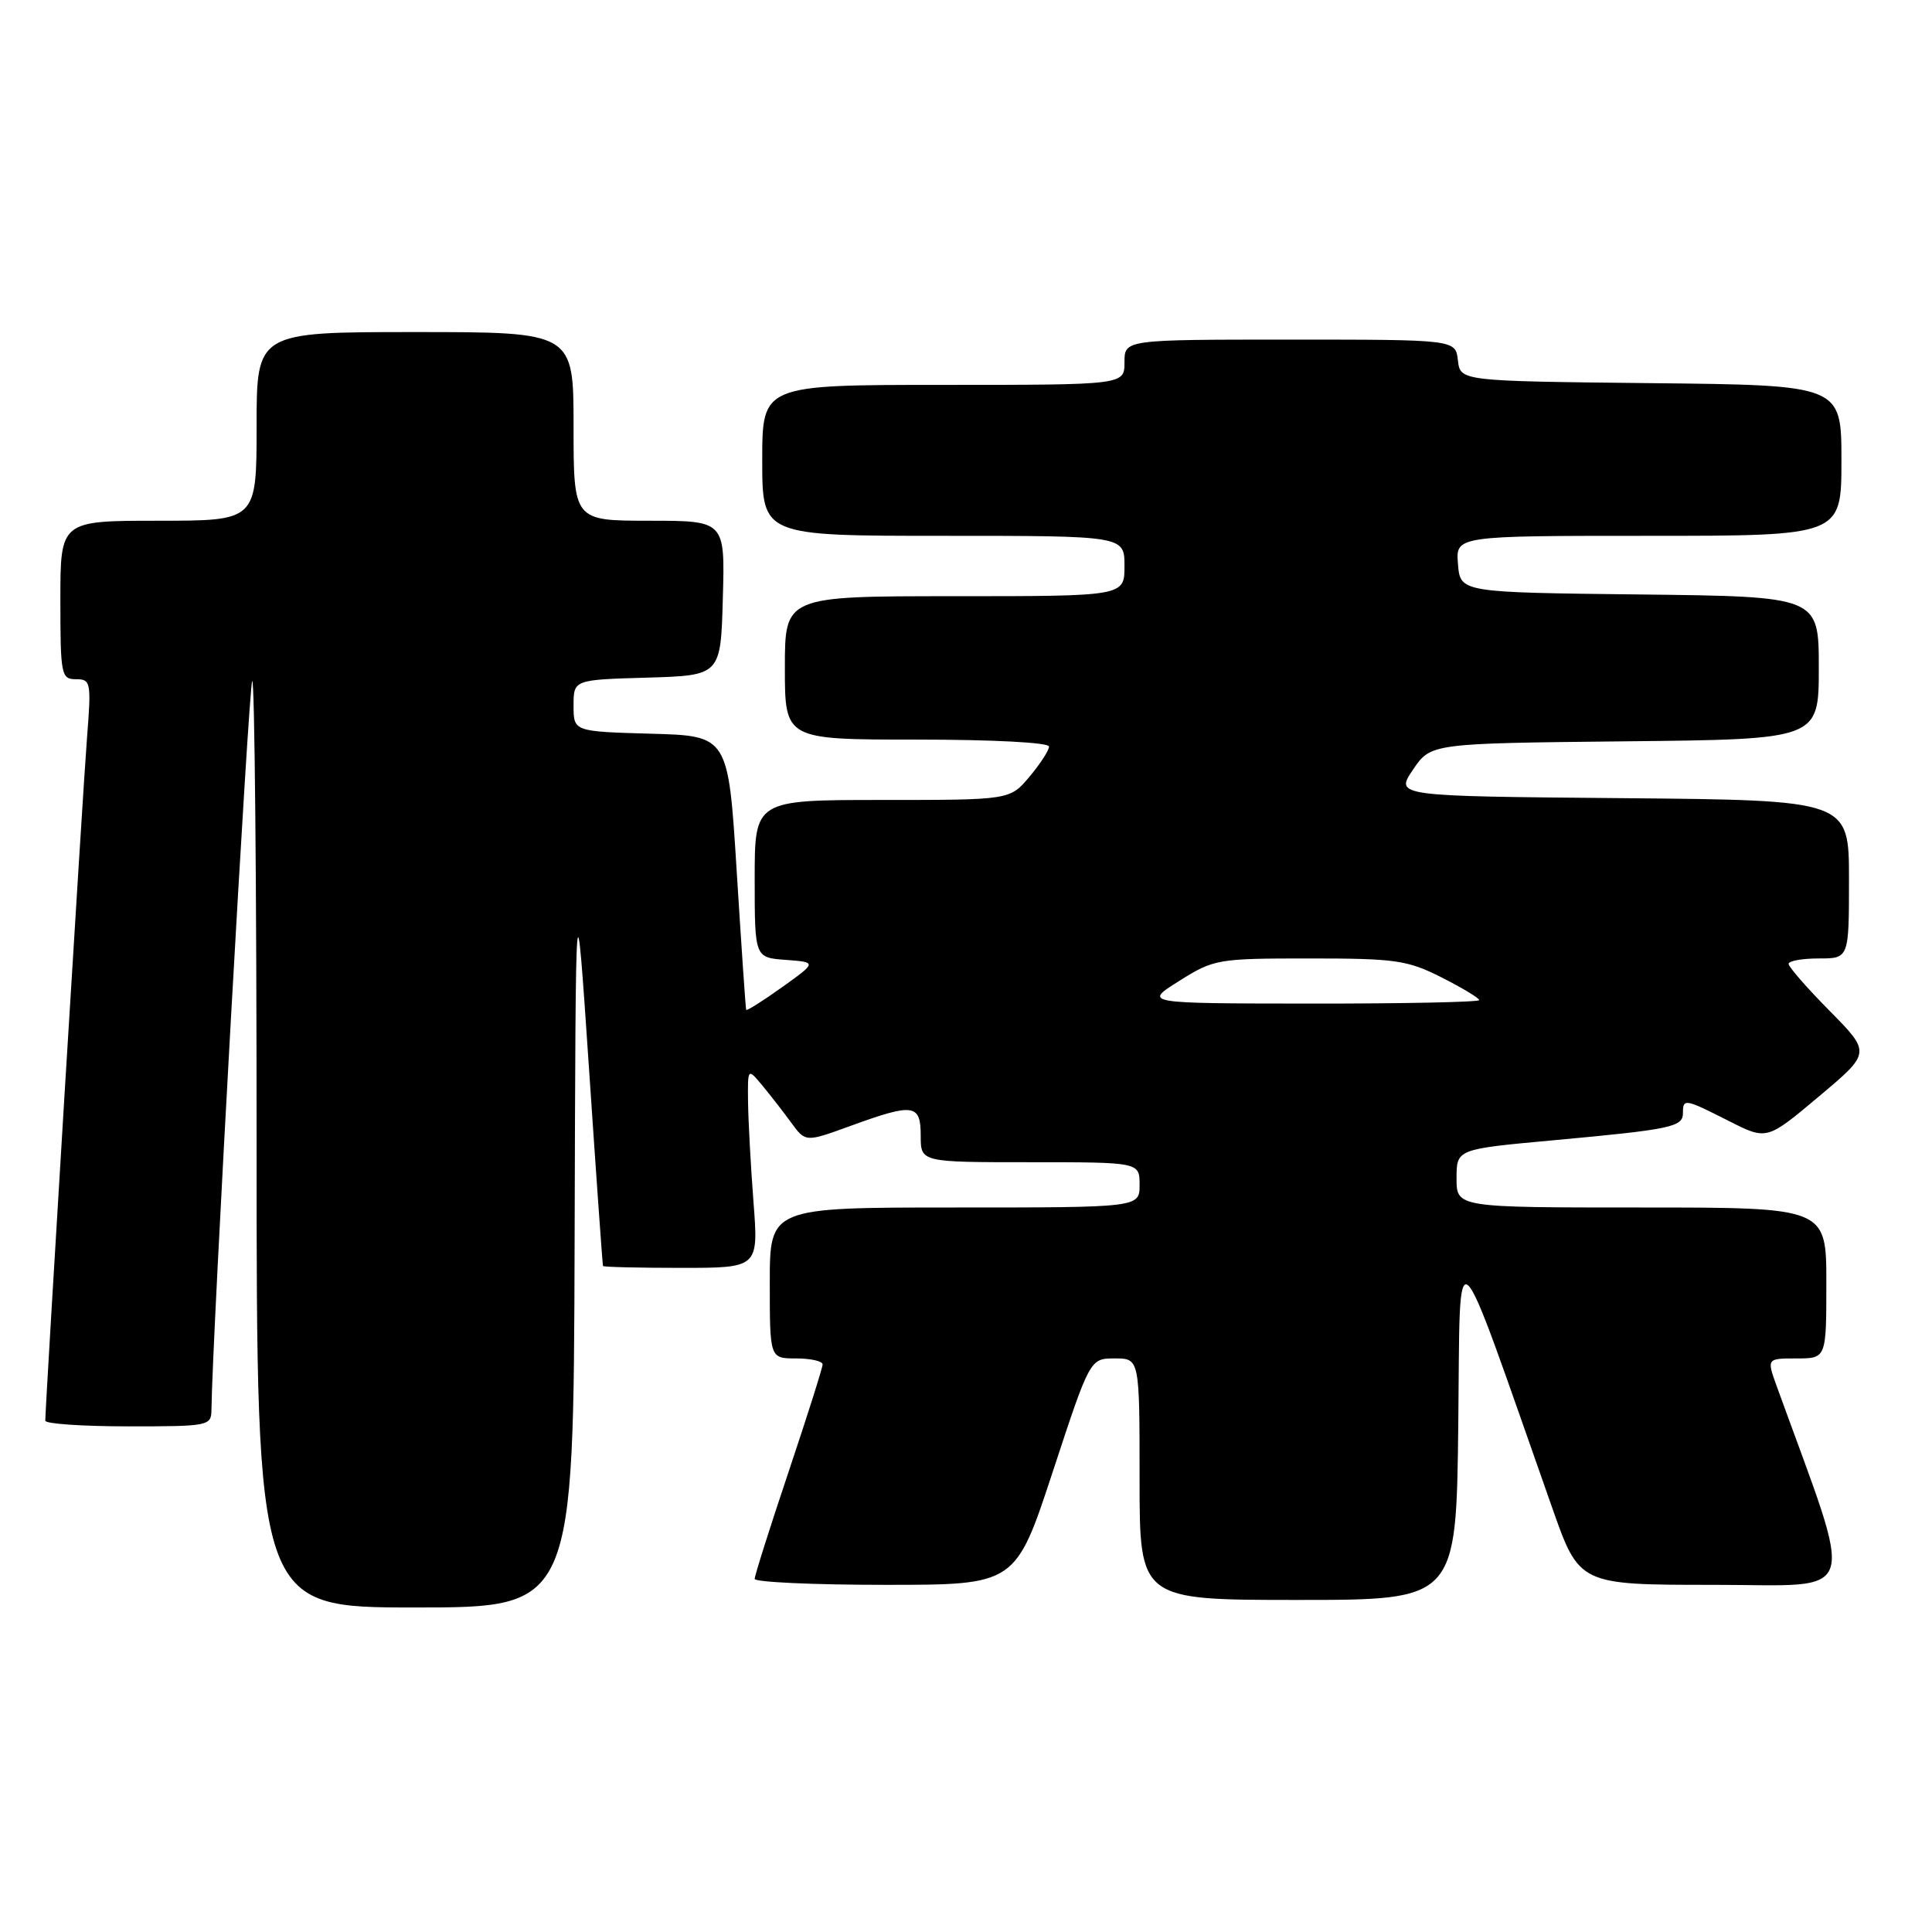 <?xml version="1.0" encoding="UTF-8" standalone="no"?>
<!DOCTYPE svg PUBLIC "-//W3C//DTD SVG 1.1//EN" "http://www.w3.org/Graphics/SVG/1.1/DTD/svg11.dtd" >
<svg xmlns="http://www.w3.org/2000/svg" xmlns:xlink="http://www.w3.org/1999/xlink" version="1.1" viewBox="0 0 256 256">
 <g >
 <path fill="currentColor"
d=" M 76.14 164.25 C 76.28 115.50 76.28 115.50 78.04 141.50 C 79.00 155.80 79.84 167.61 79.90 167.75 C 79.95 167.89 84.61 168.00 90.26 168.00 C 100.51 168.00 100.51 168.00 99.84 159.25 C 99.47 154.44 99.15 148.47 99.12 146.00 C 99.07 141.50 99.07 141.50 101.01 143.83 C 102.07 145.11 103.80 147.33 104.84 148.76 C 106.74 151.36 106.74 151.36 112.72 149.18 C 121.07 146.14 122.00 146.27 122.00 150.50 C 122.00 154.00 122.00 154.00 136.50 154.00 C 151.00 154.00 151.00 154.00 151.00 157.00 C 151.00 160.00 151.00 160.00 126.50 160.00 C 102.00 160.00 102.00 160.00 102.00 170.00 C 102.00 180.00 102.00 180.00 105.50 180.00 C 107.42 180.00 109.00 180.36 109.00 180.79 C 109.00 181.23 106.97 187.62 104.50 195.00 C 102.02 202.38 100.00 208.77 100.00 209.21 C 100.00 209.64 107.78 210.00 117.29 210.00 C 134.57 210.00 134.57 210.00 139.50 195.00 C 144.43 180.00 144.43 180.00 147.71 180.00 C 151.00 180.00 151.00 180.00 151.00 196.00 C 151.00 212.00 151.00 212.00 171.98 212.00 C 192.96 212.00 192.96 212.00 193.23 188.75 C 193.53 162.90 192.29 161.81 205.66 199.75 C 209.26 210.00 209.26 210.00 227.10 210.00 C 246.72 210.00 245.90 212.58 235.45 183.75 C 234.09 180.00 234.09 180.00 238.04 180.00 C 242.00 180.00 242.00 180.00 242.00 170.00 C 242.00 160.00 242.00 160.00 217.50 160.00 C 193.00 160.00 193.00 160.00 193.00 156.13 C 193.00 152.27 193.00 152.27 205.75 151.10 C 221.51 149.65 223.00 149.33 223.00 147.48 C 223.00 145.53 223.22 145.57 229.09 148.54 C 234.11 151.09 234.11 151.09 241.01 145.29 C 247.91 139.50 247.91 139.50 242.46 133.97 C 239.45 130.93 237.00 128.12 237.00 127.72 C 237.00 127.32 238.80 127.00 241.00 127.00 C 245.00 127.00 245.00 127.00 245.00 116.51 C 245.00 106.03 245.00 106.03 214.93 105.76 C 184.86 105.50 184.86 105.50 187.22 102.00 C 189.58 98.50 189.58 98.50 215.29 98.23 C 241.00 97.97 241.00 97.97 241.00 88.50 C 241.00 79.04 241.00 79.04 217.25 78.77 C 193.50 78.50 193.50 78.50 193.19 74.75 C 192.88 71.00 192.88 71.00 218.44 71.00 C 244.00 71.00 244.00 71.00 244.00 61.02 C 244.00 51.03 244.00 51.03 218.75 50.77 C 193.50 50.50 193.50 50.50 193.18 47.75 C 192.87 45.00 192.87 45.00 170.93 45.00 C 149.00 45.00 149.00 45.00 149.00 48.00 C 149.00 51.00 149.00 51.00 125.00 51.00 C 101.00 51.00 101.00 51.00 101.00 61.00 C 101.00 71.00 101.00 71.00 125.00 71.00 C 149.00 71.00 149.00 71.00 149.00 75.00 C 149.00 79.00 149.00 79.00 126.50 79.00 C 104.00 79.00 104.00 79.00 104.00 88.50 C 104.00 98.00 104.00 98.00 121.50 98.00 C 131.53 98.00 139.00 98.39 139.00 98.92 C 139.00 99.43 137.83 101.23 136.41 102.92 C 133.82 106.00 133.82 106.00 116.91 106.00 C 100.00 106.00 100.00 106.00 100.00 116.44 C 100.00 126.89 100.00 126.89 104.13 127.19 C 108.25 127.50 108.25 127.50 103.63 130.81 C 101.08 132.63 98.94 133.98 98.87 133.81 C 98.80 133.64 98.24 125.40 97.62 115.50 C 96.50 97.50 96.50 97.50 86.25 97.22 C 76.00 96.93 76.00 96.93 76.00 93.50 C 76.00 90.07 76.00 90.07 85.75 89.79 C 95.50 89.50 95.50 89.50 95.78 79.25 C 96.07 69.00 96.07 69.00 86.03 69.00 C 76.00 69.00 76.00 69.00 76.00 56.50 C 76.00 44.00 76.00 44.00 55.00 44.00 C 34.00 44.00 34.00 44.00 34.00 56.50 C 34.00 69.00 34.00 69.00 21.00 69.00 C 8.00 69.00 8.00 69.00 8.00 79.50 C 8.00 89.45 8.11 90.00 10.07 90.00 C 12.03 90.00 12.11 90.38 11.53 97.75 C 11.00 104.42 6.01 186.16 6.00 188.25 C 6.00 188.66 10.95 189.00 17.00 189.00 C 27.73 189.00 28.00 188.95 28.02 186.75 C 28.11 177.55 32.97 90.70 33.42 90.24 C 33.74 89.93 34.00 117.42 34.00 151.33 C 34.00 213.00 34.00 213.00 55.00 213.00 C 76.00 213.00 76.00 213.00 76.14 164.25 Z  M 156.25 129.98 C 160.86 127.08 161.35 127.00 173.53 127.00 C 184.94 127.00 186.51 127.23 191.03 129.52 C 193.76 130.90 196.00 132.25 196.00 132.52 C 196.00 132.78 185.99 132.99 173.75 132.98 C 151.50 132.96 151.50 132.96 156.25 129.98 Z "/>
</g>
</svg>